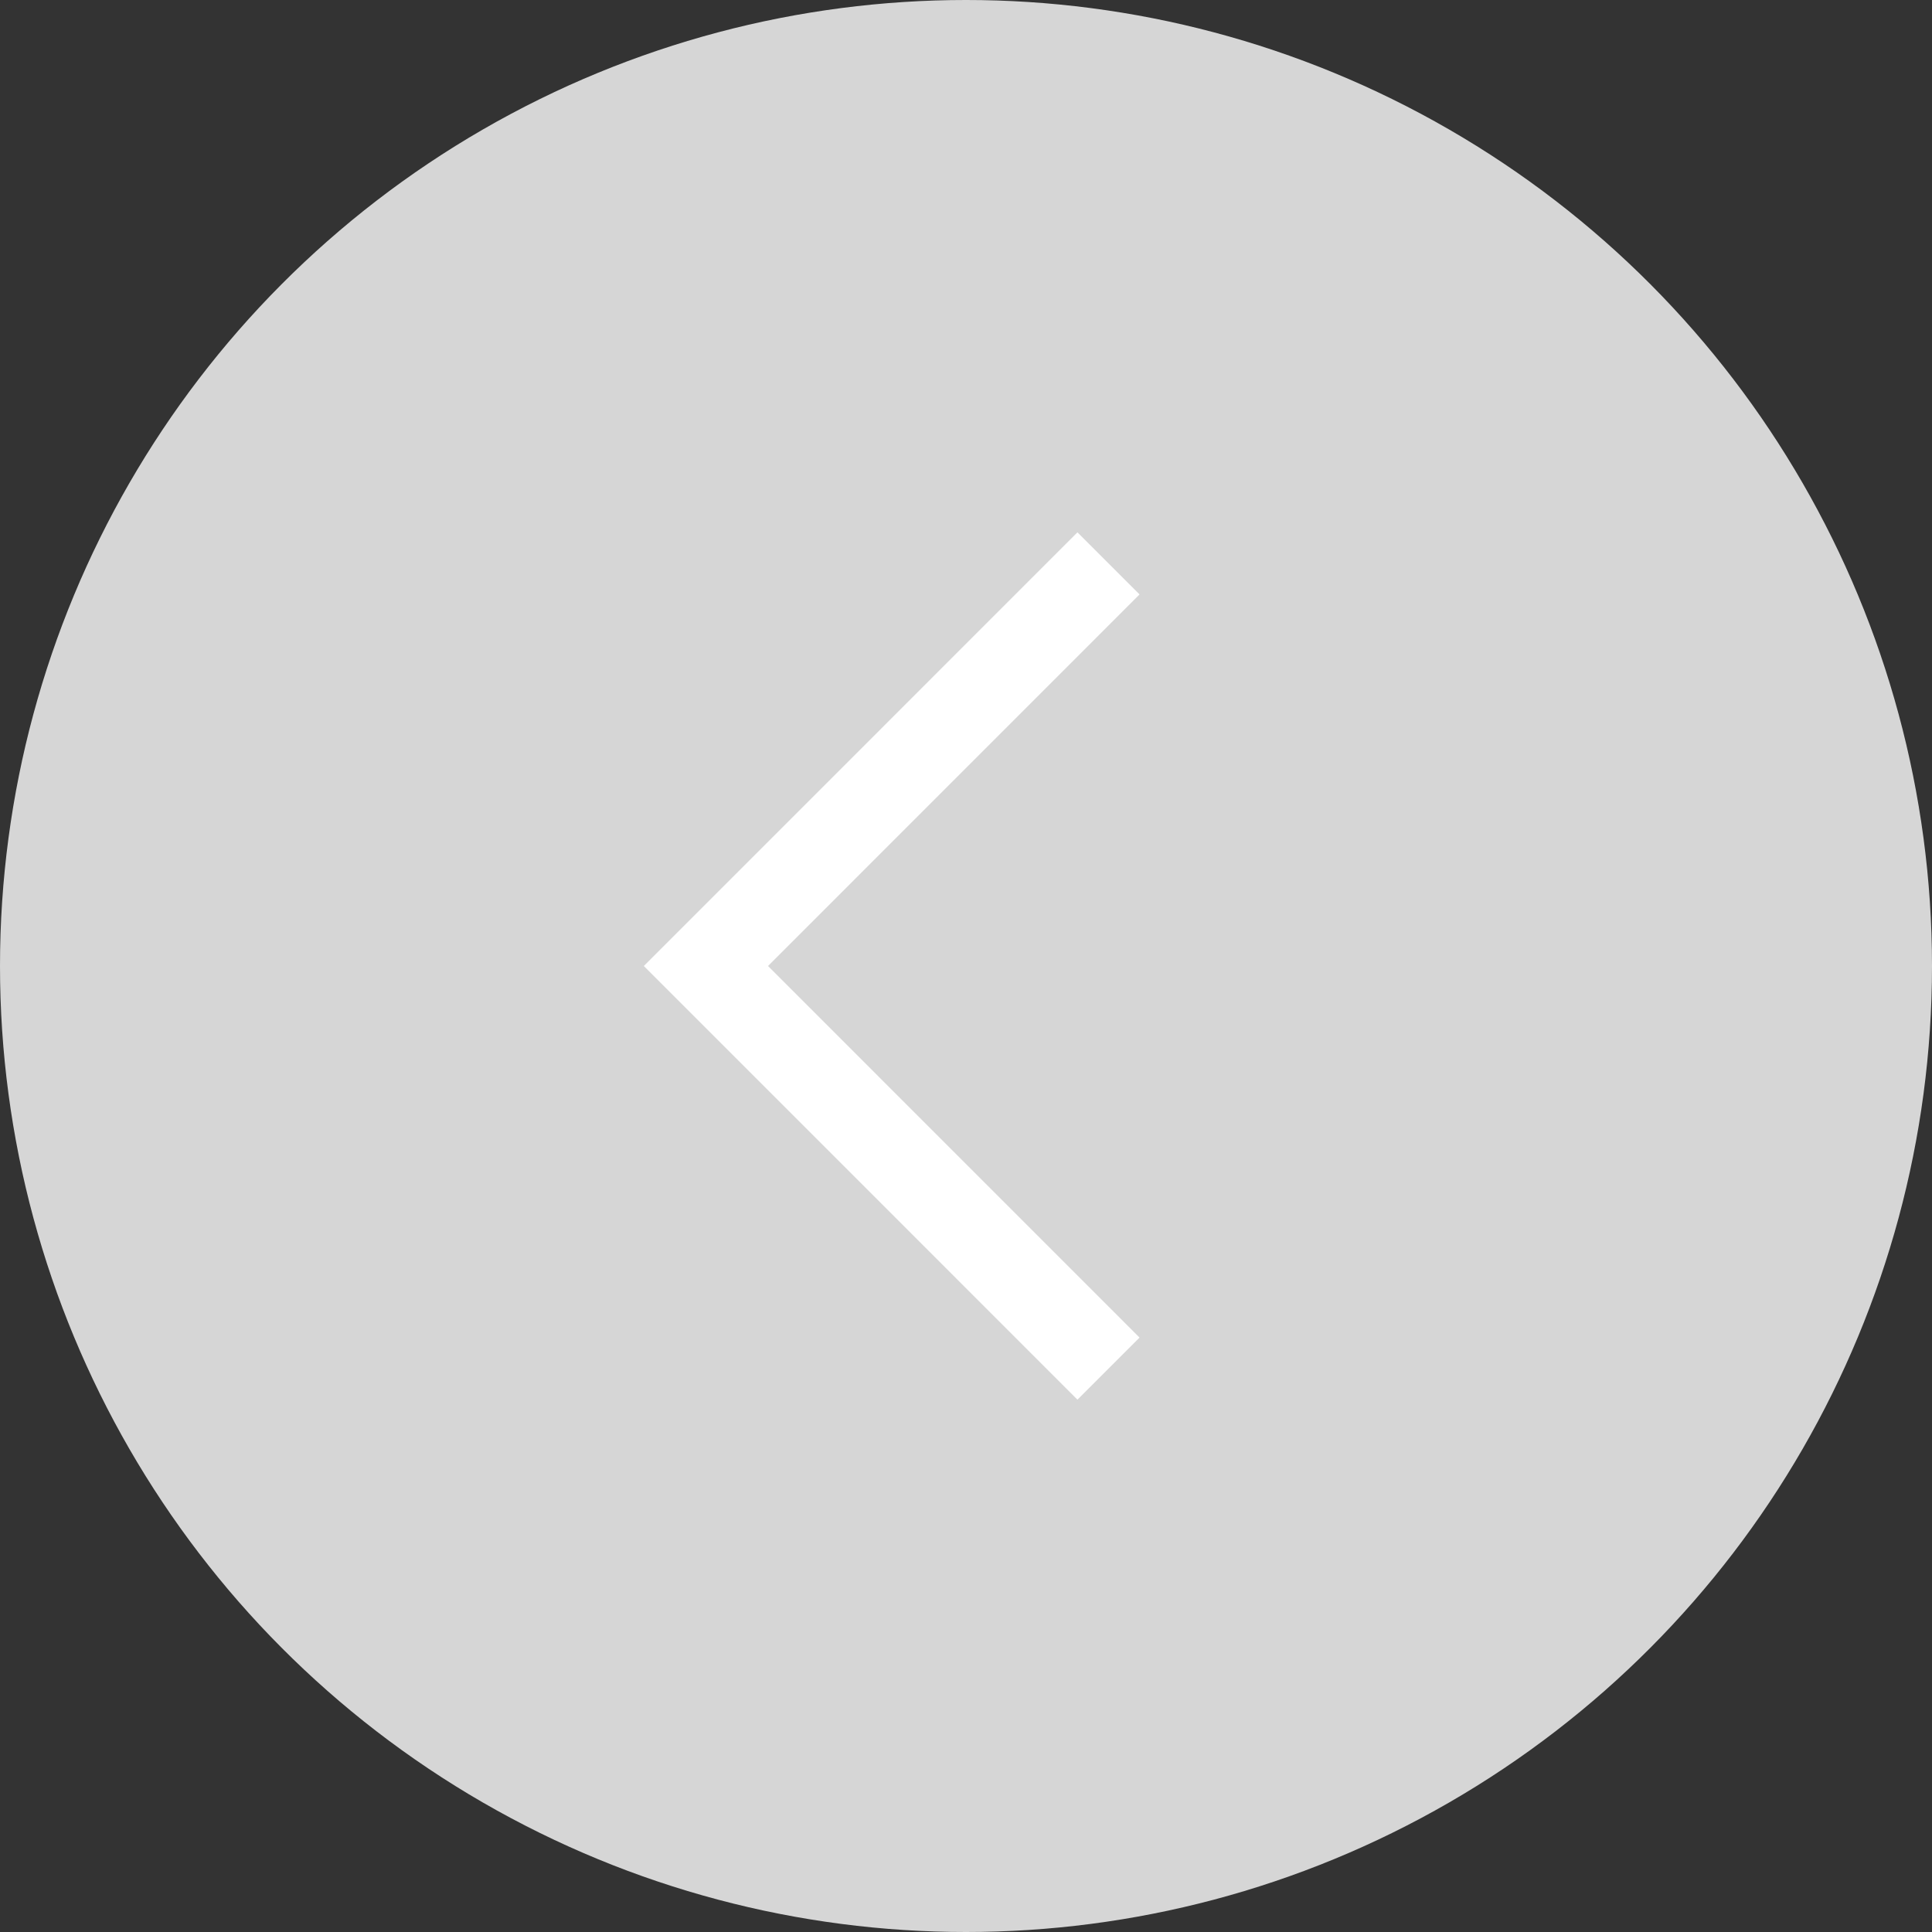 <svg width="44" height="44" viewBox="0 0 44 44" fill="none" xmlns="http://www.w3.org/2000/svg">
<rect x="0" y="0" width="44" height="44" fill="#333333" stroke="none"/>
<circle cx="22" cy="22" r="22" fill="#D6D6D6"/>
<path d="M19.462 13.538L27.923 22L19.462 30.462" stroke="white" stroke-width="2" stroke-linecap="square" transform="rotate(180 22 22)"/>
</svg>
